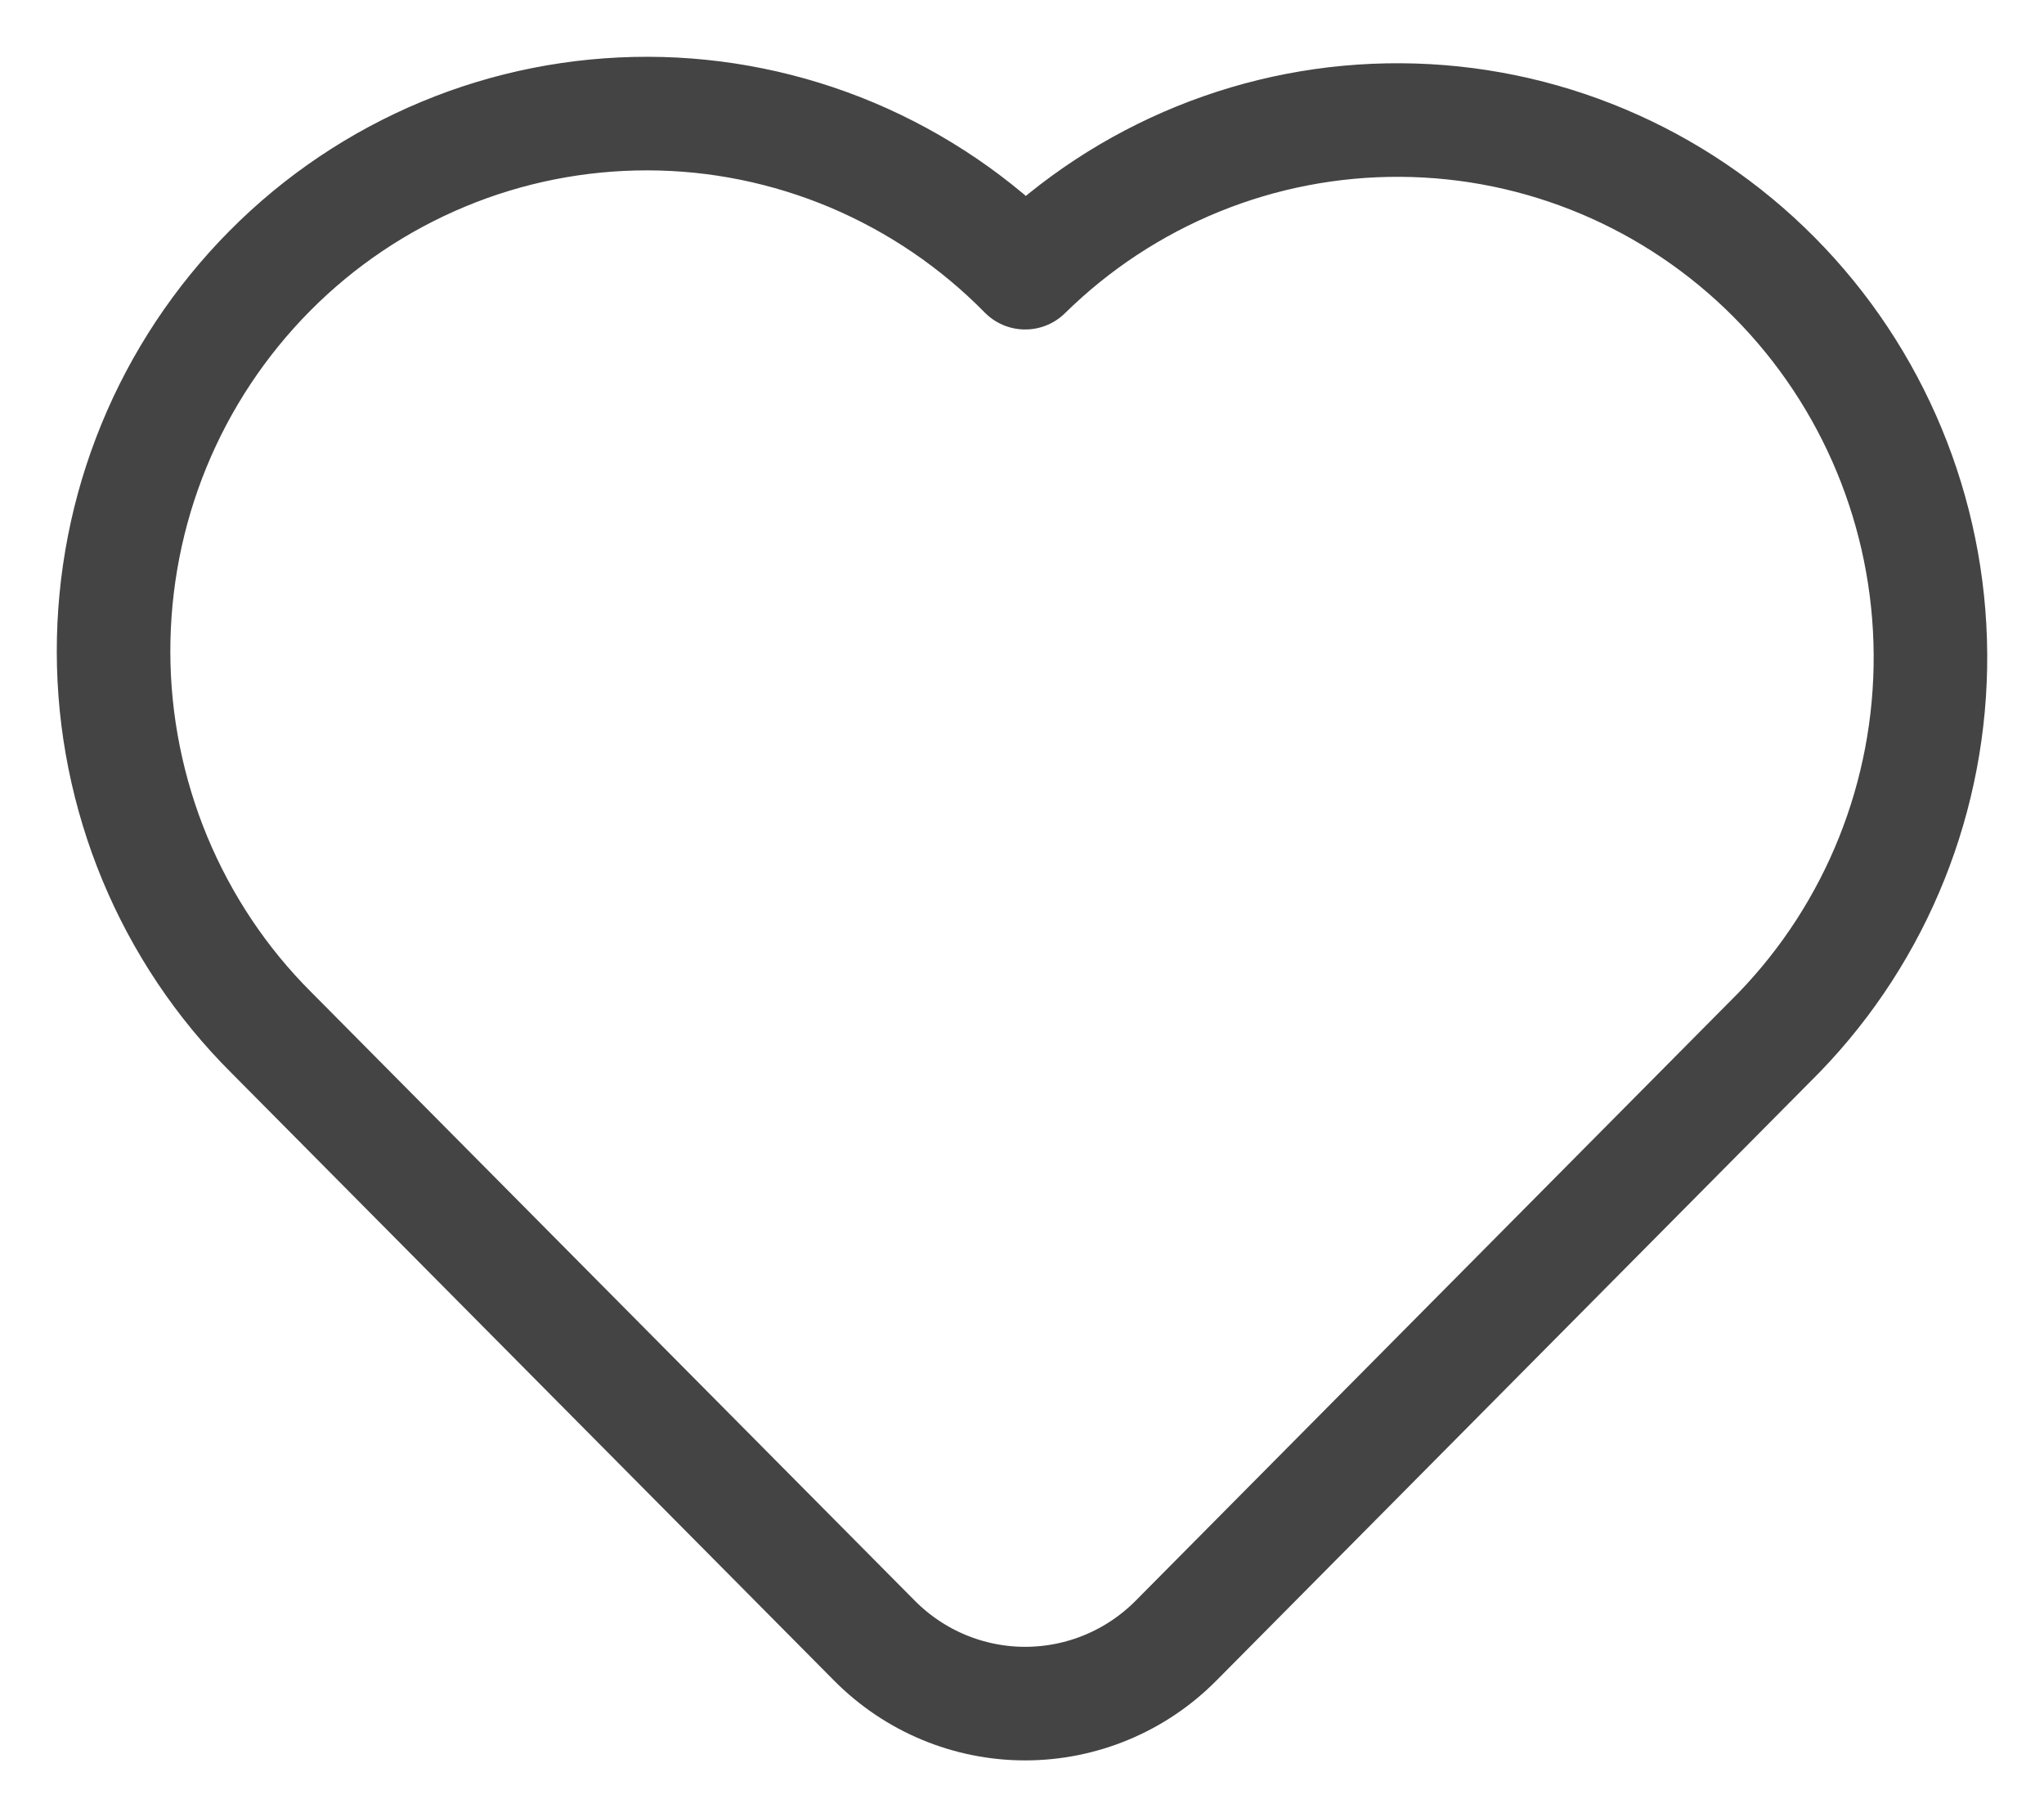 <svg width="18" height="16" viewBox="0 0 18 16" fill="none" xmlns="http://www.w3.org/2000/svg">
<path d="M15.667 9.091L10.356 14.446C10.004 14.801 9.526 15 9.028 15C8.53 15 8.053 14.801 7.701 14.446L2.39 9.092C1.95 8.654 1.602 8.132 1.363 7.557C1.125 6.982 1.001 6.365 1 5.742C0.999 5.119 1.119 4.502 1.355 3.926C1.591 3.35 1.938 2.827 2.375 2.386C2.812 1.945 3.331 1.596 3.903 1.358C4.474 1.12 5.086 0.999 5.705 1C6.323 1.001 6.935 1.126 7.505 1.366C8.075 1.607 8.593 1.958 9.028 2.401C9.912 1.532 11.1 1.049 12.335 1.057C13.57 1.064 14.752 1.562 15.625 2.442C16.498 3.322 16.992 4.514 17 5.758C17.008 7.003 16.529 8.2 15.667 9.091Z" stroke="#444444" stroke-linecap="round" stroke-linejoin="round"/>
</svg>
